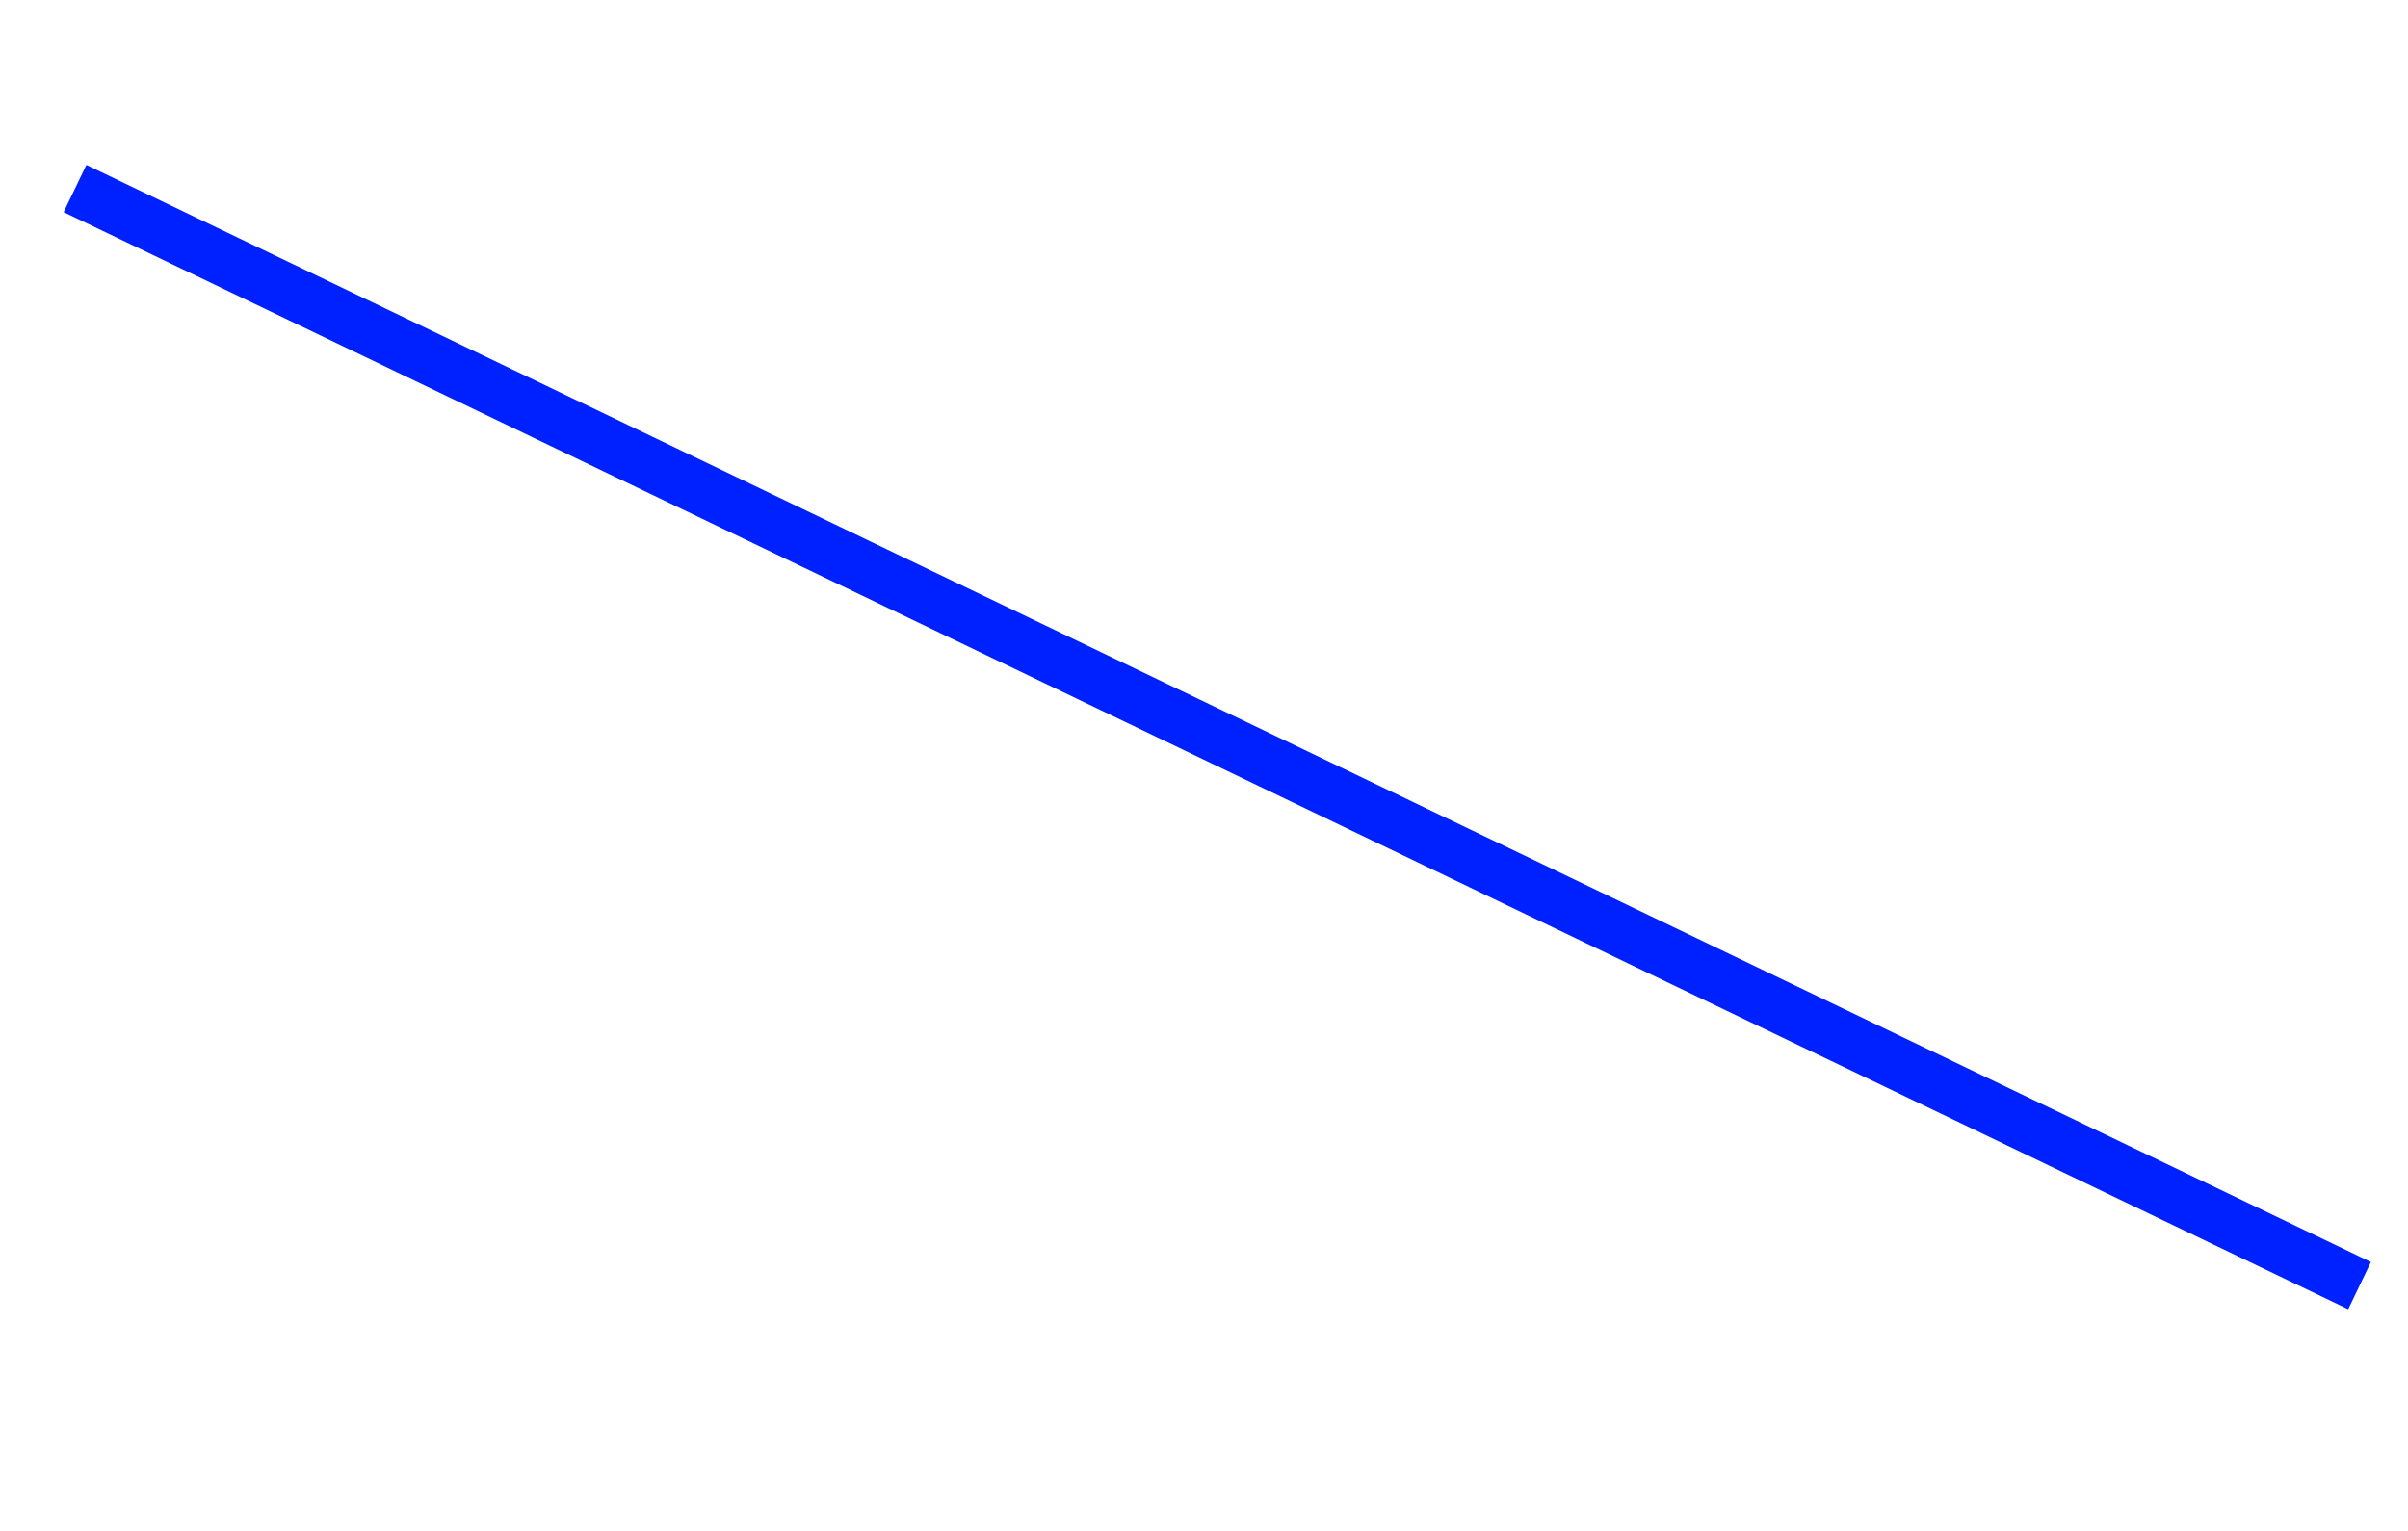 <?xml version="1.0" encoding="UTF-8" standalone="no"?>
<!DOCTYPE svg PUBLIC "-//W3C//DTD SVG 1.1//EN" "http://www.w3.org/Graphics/SVG/1.1/DTD/svg11.dtd">
<svg version="1.1" xmlns="http://www.w3.org/2000/svg" xmlns:xlink="http://www.w3.org/1999/xlink" preserveAspectRatio="xMidYMid meet" viewBox="0 0 629 400" width="629" height="400"><defs><path d="M22.56 43.09L619.31 329.76L613.38 342.1L16.63 55.43L22.56 43.09Z" id="k2oOzjqjdl"></path></defs><g><g><g><use xlink:href="#k2oOzjqjdl" opacity="1" fill="#0021ff" fill-opacity="1"></use><g><use xlink:href="#k2oOzjqjdl" opacity="1" fill-opacity="0" stroke="#344d16" stroke-width="0" stroke-opacity="1"></use></g></g></g></g></svg>